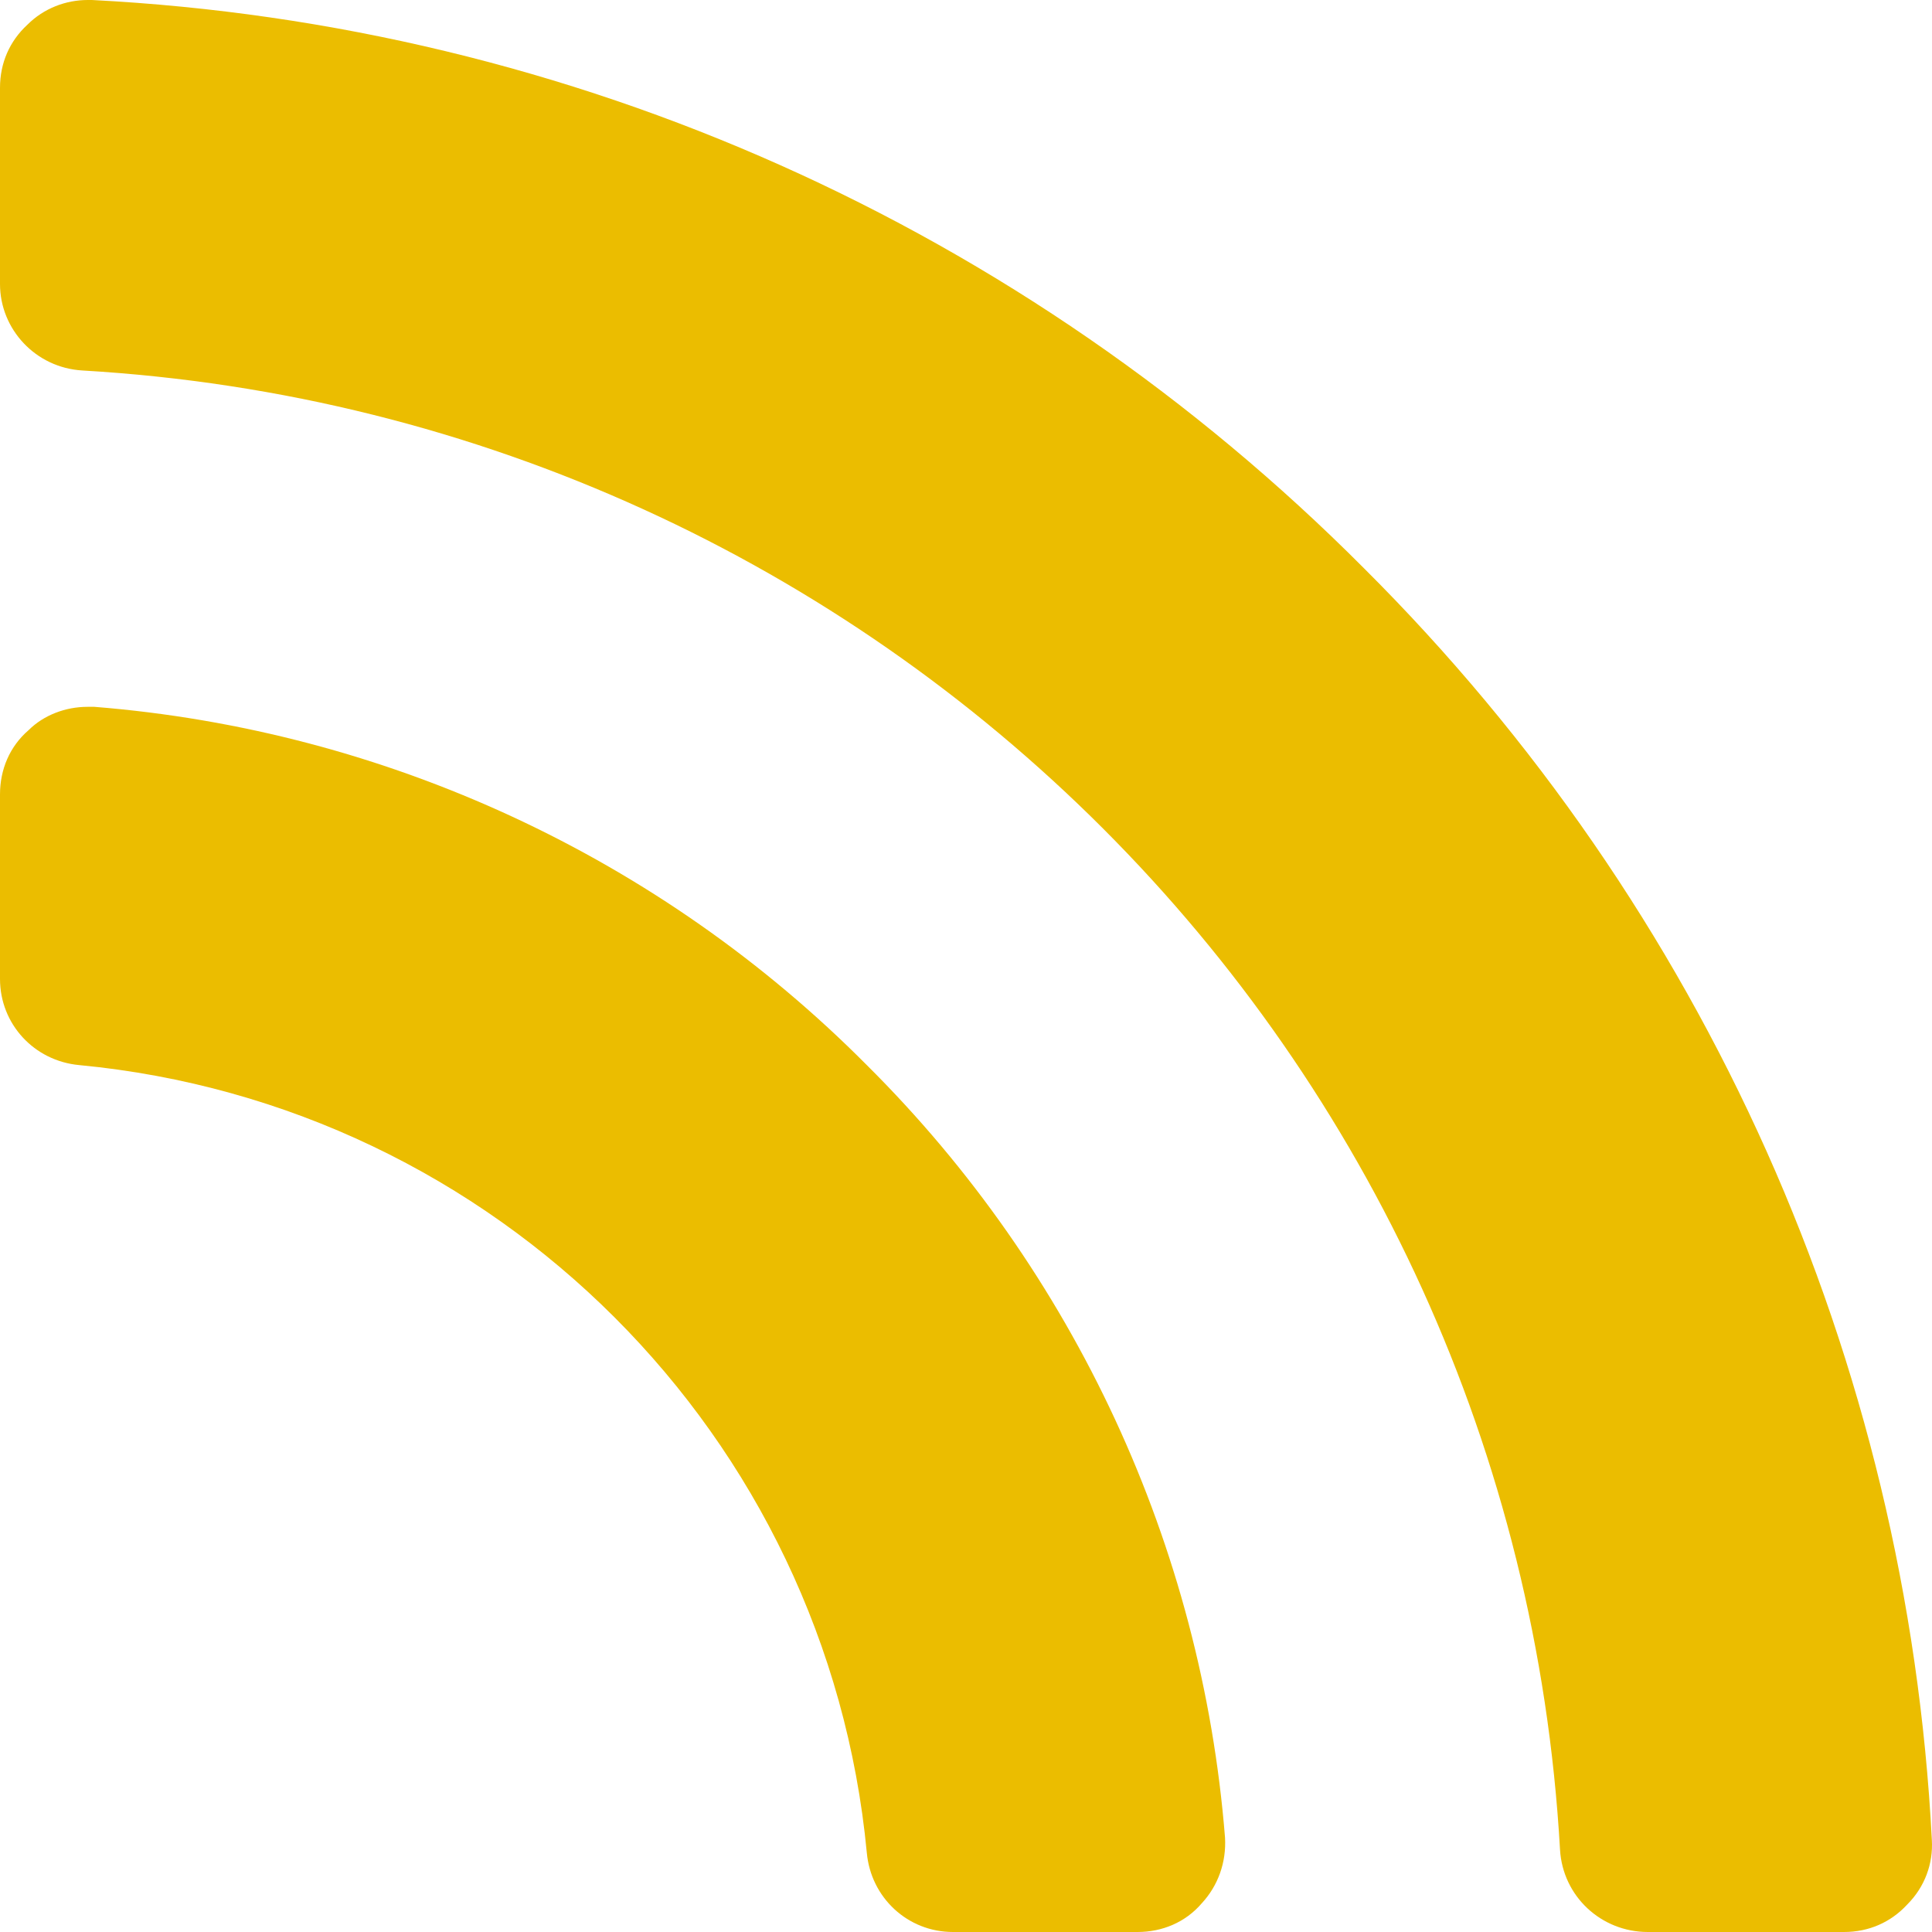 <?xml version="1.0" encoding="UTF-8"?>
<svg width="41px" height="41px" viewBox="0 0 41 41" version="1.1" xmlns="http://www.w3.org/2000/svg" xmlns:xlink="http://www.w3.org/1999/xlink">
    <!-- Generator: Sketch 54.1 (76490) - https://sketchapp.com -->
    <title>rays</title>
    <desc>Created with Sketch.</desc>
    <g id="Symbols" stroke="none" stroke-width="1" fill="none" fill-rule="evenodd">
        <g id="button/button-speciale-CTA/default" transform="translate(-152, 0)" fill="#EBBD00">
            <g id="rays">
                <g transform="translate(152, 0)">
                    <path d="M40.473,40.418 C40.124,40.796 39.657,41 39.133,41 L34.969,41 C33.98,41 33.164,40.243 33.106,39.253 C32.145,22.335 18.664,8.852 1.747,7.862 C0.757,7.804 0,6.988 0,6.027 L0,1.863 C0,1.339 0.203,0.873 0.582,0.524 C0.931,0.175 1.398,0 1.863,0 L1.951,0 C12.142,0.524 21.721,4.805 28.942,12.056 C36.193,19.276 40.473,28.857 40.997,39.049 C41.026,39.544 40.852,40.039 40.473,40.418" id="Fill-24"></path>
                    <path d="M25.504,40.39 C25.156,40.797 24.662,41 24.14,41 L20.223,41 C19.265,41 18.482,40.274 18.395,39.317 C17.554,30.466 10.532,23.445 1.682,22.603 C0.725,22.515 0,21.732 0,20.774 L0,16.858 C0,16.334 0.203,15.842 0.609,15.493 C0.928,15.175 1.393,15 1.857,15 L2.002,15 C8.182,15.493 14.014,18.191 18.395,22.603 C22.805,26.984 25.504,32.817 25.997,38.998 C26.026,39.519 25.852,40.014 25.504,40.39" id="Fill-25"></path>
                </g>
            </g>
        </g>
    </g>
</svg>